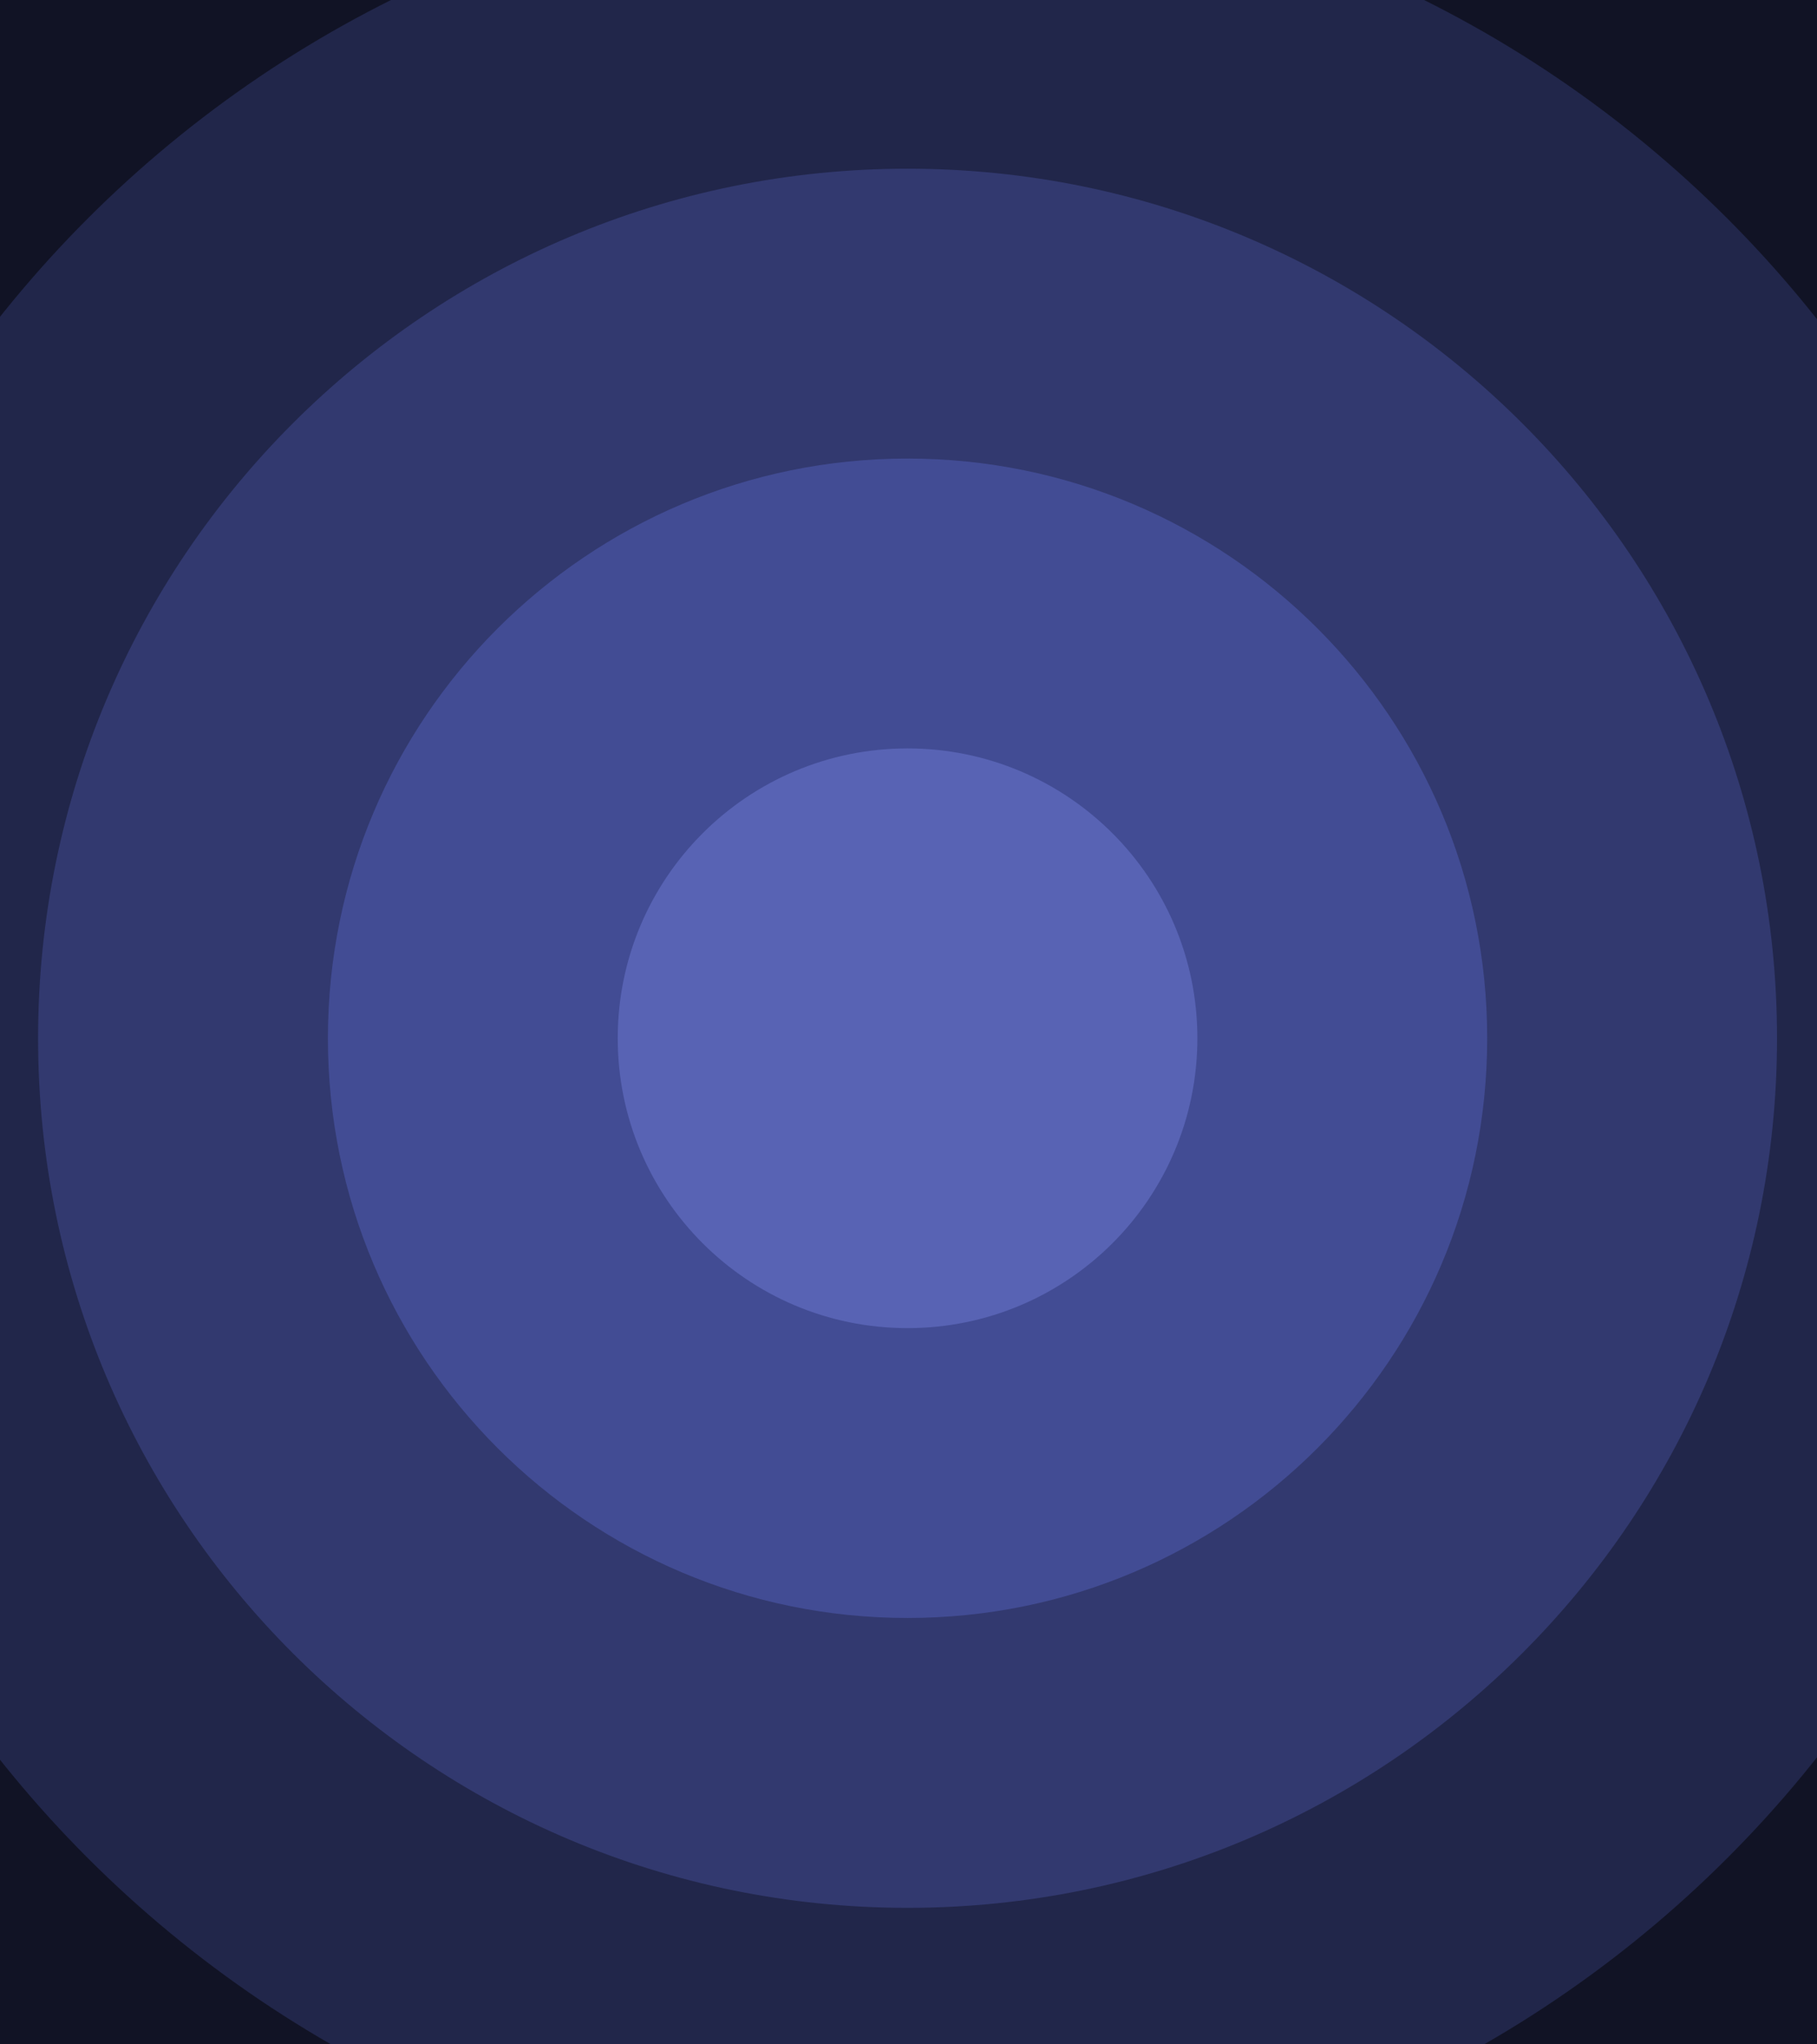 <svg width="960" height="1080" viewBox="0 0 960 1080" fill="none" xmlns="http://www.w3.org/2000/svg">
<g clip-path="url(#clip0_360_3711)" filter="url(#filter0_f_360_3711)">
<path d="M1092 -64H-133V1161H1092V-64Z" fill="black"/>
<path d="M479.5 1467.25C986.912 1467.25 1398.25 1055.91 1398.25 548.5C1398.25 41.088 986.912 -370.25 479.5 -370.25C-27.912 -370.25 -439.25 41.088 -439.25 548.5C-439.25 1055.91 -27.912 1467.25 479.5 1467.25Z" fill="black"/>
<path d="M479.5 1314.12C902.343 1314.12 1245.12 971.343 1245.12 548.5C1245.12 125.657 902.343 -217.125 479.5 -217.125C56.657 -217.125 -286.125 125.657 -286.125 548.5C-286.125 971.343 56.657 1314.12 479.5 1314.12Z" fill="#111325"/>
<path d="M479.5 1161C817.774 1161 1092 886.774 1092 548.5C1092 210.226 817.774 -64 479.5 -64C141.226 -64 -133 210.226 -133 548.5C-133 886.774 141.226 1161 479.5 1161Z" fill="#21264A"/>
<path d="M479.5 1007.88C733.206 1007.88 938.875 802.206 938.875 548.5C938.875 294.794 733.206 89.125 479.5 89.125C225.794 89.125 20.125 294.794 20.125 548.5C20.125 802.206 225.794 1007.88 479.5 1007.88Z" fill="#32396F"/>
<path d="M479.5 854.75C648.637 854.75 785.75 717.637 785.75 548.5C785.75 379.363 648.637 242.25 479.5 242.25C310.363 242.25 173.25 379.363 173.25 548.5C173.25 717.637 310.363 854.75 479.5 854.75Z" fill="#424C94"/>
<path d="M479.5 701.625C564.069 701.625 632.625 633.069 632.625 548.5C632.625 463.931 564.069 395.375 479.5 395.375C394.931 395.375 326.375 463.931 326.375 548.5C326.375 633.069 394.931 701.625 479.5 701.625Z" fill="#5863B4"/>
</g>
<defs>
<filter id="filter0_f_360_3711" x="-163" y="-94" width="1285" height="1285" filterUnits="userSpaceOnUse" color-interpolation-filters="sRGB">
<feFlood flood-opacity="0" result="BackgroundImageFix"/>
<feBlend mode="normal" in="SourceGraphic" in2="BackgroundImageFix" result="shape"/>
<feGaussianBlur stdDeviation="15" result="effect1_foregroundBlur_360_3711"/>
</filter>
<clipPath id="clip0_360_3711">
<rect width="1225" height="1225" fill="white" transform="translate(-133 -64)"/>
</clipPath>
</defs>
</svg>
